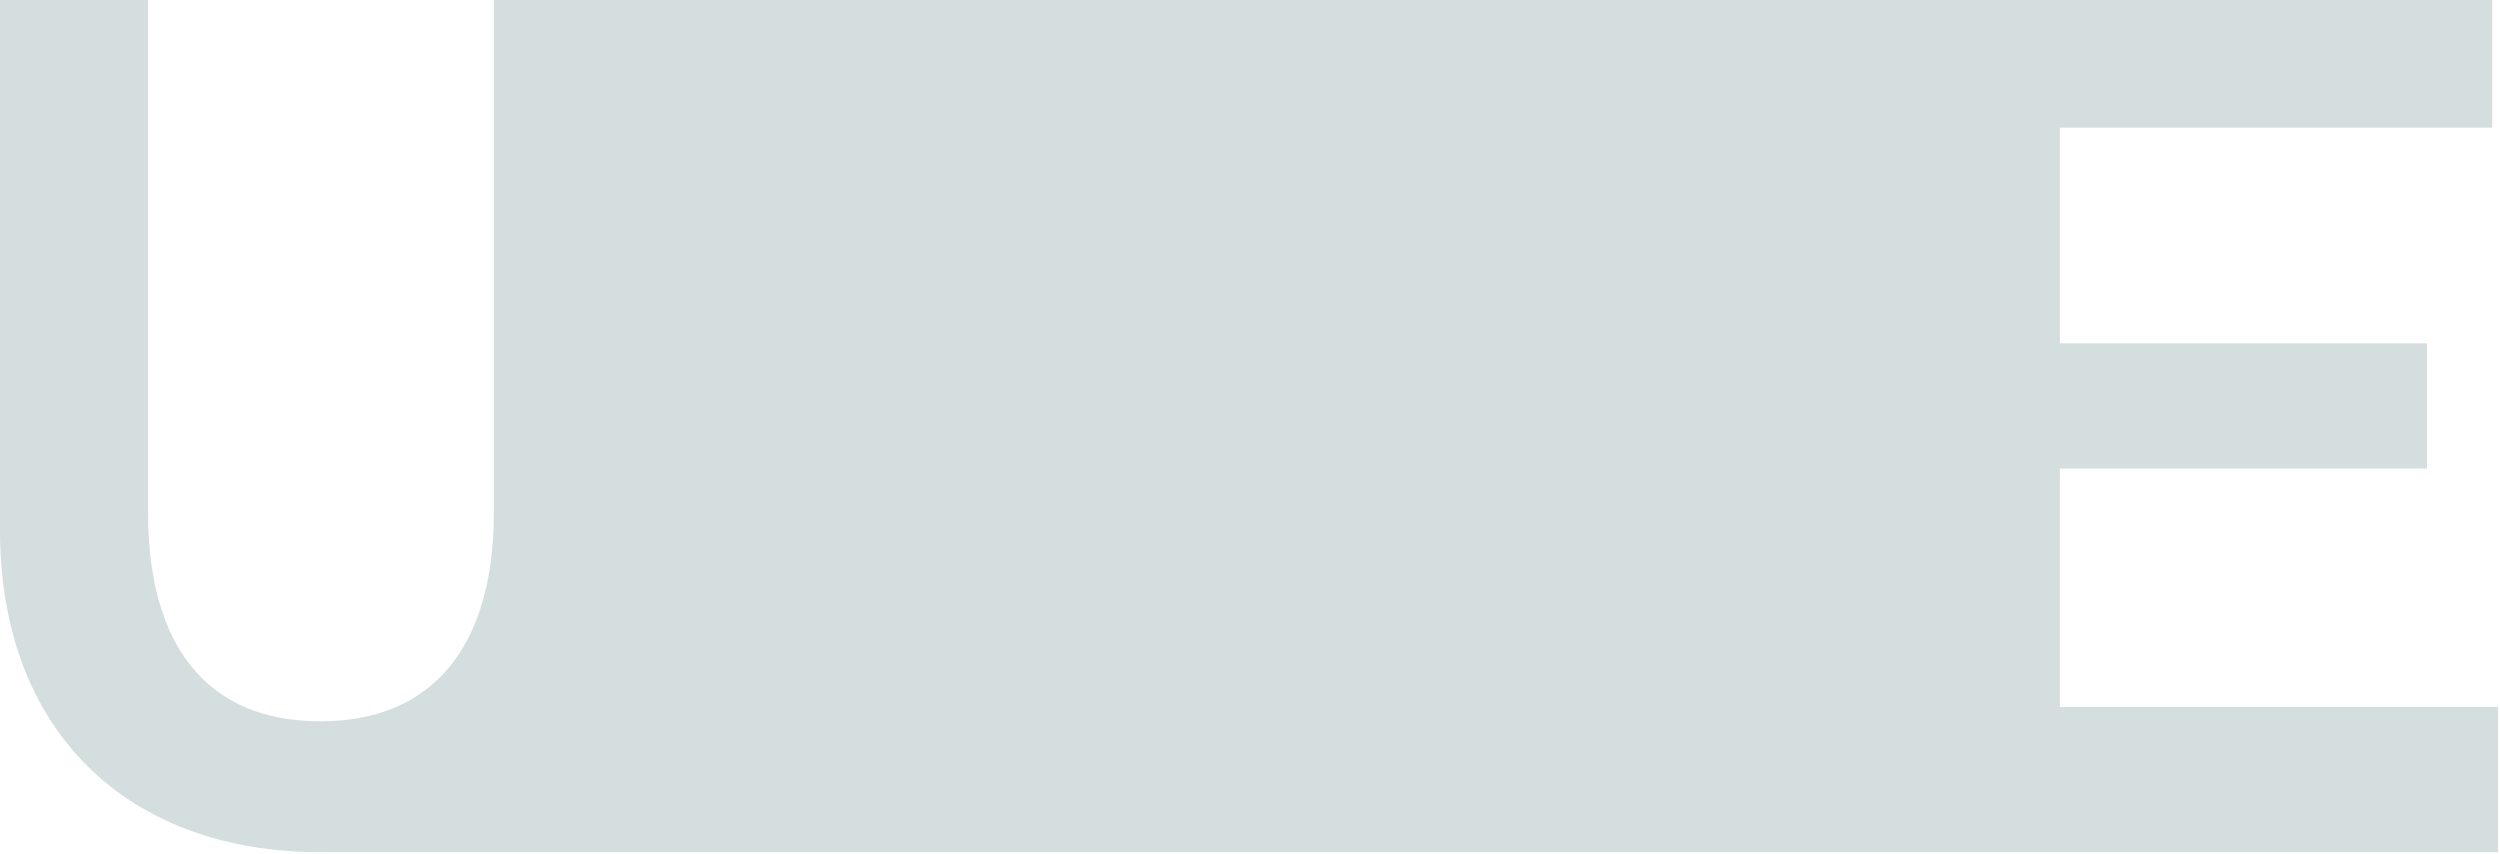 <svg width="834" height="285" viewBox="0 0 834 285" fill="none" xmlns="http://www.w3.org/2000/svg">
<path d="M687.173 235.823V156.3H809.639V114.546H687.173V42.577H831.395V0H164.746V170.996C164.746 215.496 144.495 240.63 106.866 240.63C69.237 240.63 49.397 215.633 49.397 170.996V0H0V176.902C0 243.789 42.418 284.306 107.003 284.306H833.311V235.823H687.173Z" fill="#709094" fill-opacity="0.3"/>
</svg>
